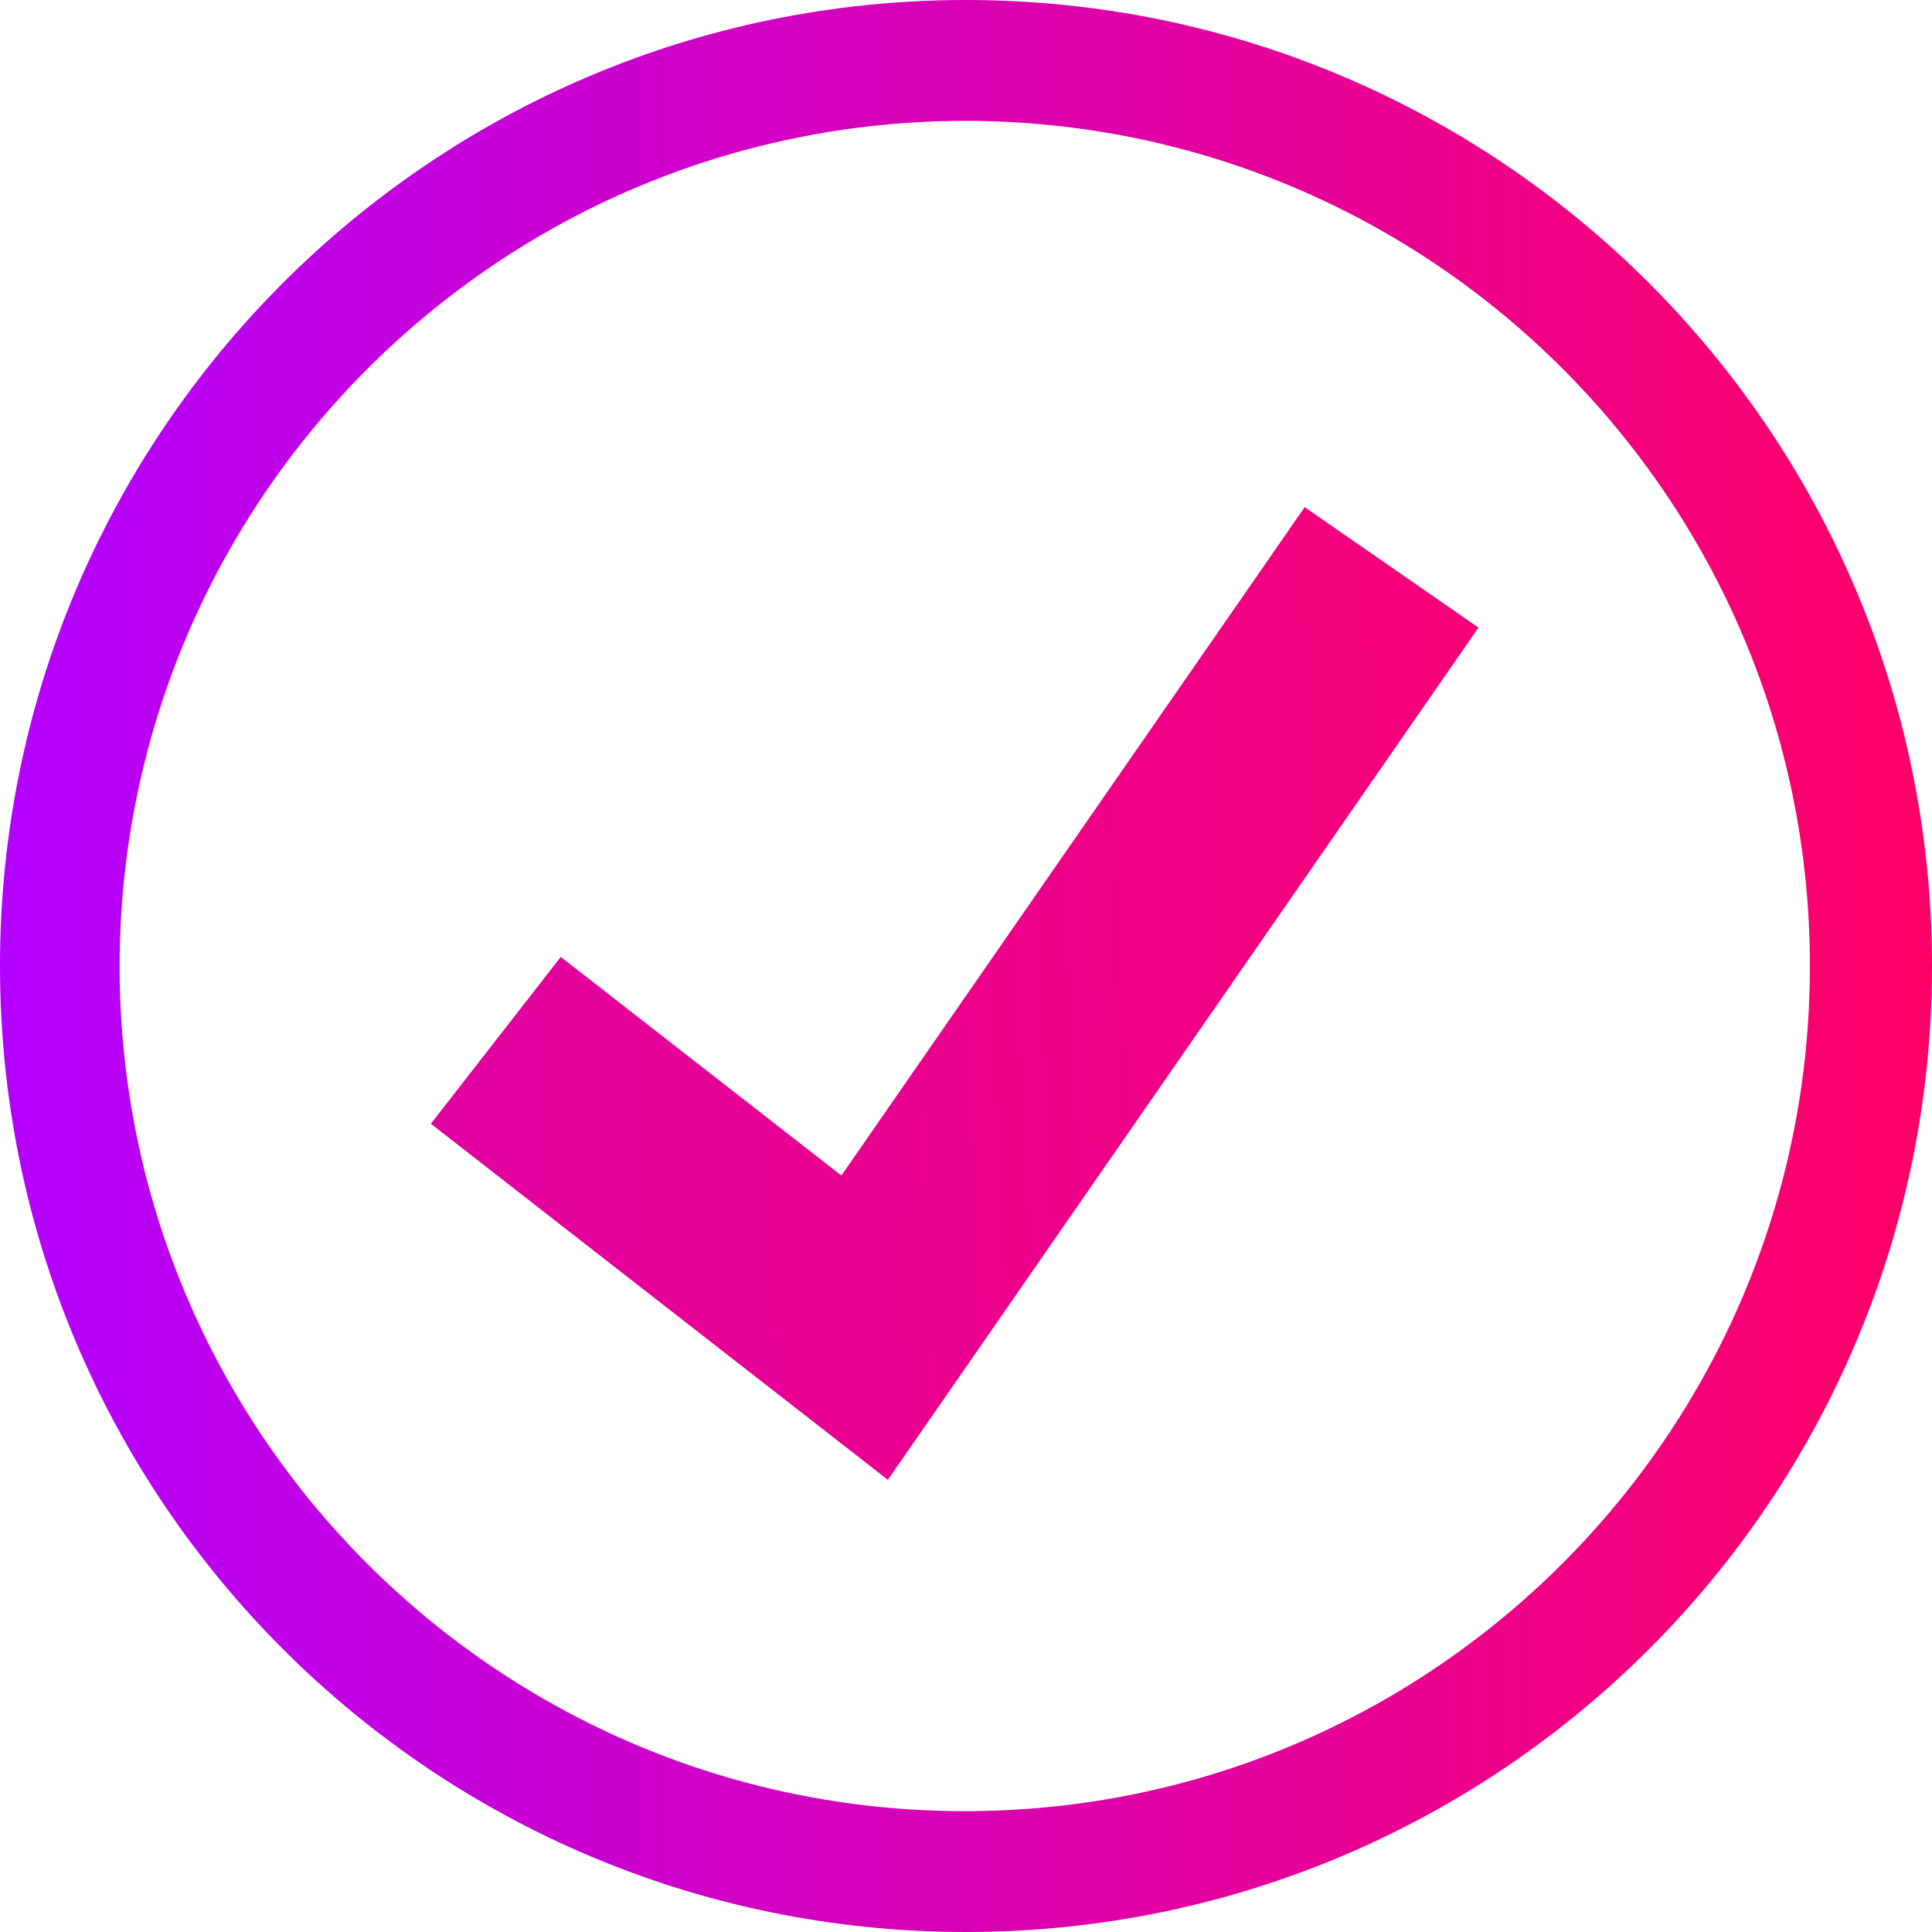 <svg width="20" height="20" viewBox="0 0 20 20" fill="none" xmlns="http://www.w3.org/2000/svg">
<g clip-path="url(#clip0)">
<path d="M9.993 1.251C14.825 1.255 18.74 5.175 18.736 10.007C18.732 14.838 14.812 18.753 9.98 18.749C5.151 18.745 1.238 14.829 1.238 10C1.245 5.168 5.162 1.255 9.993 1.251ZM9.993 5.88693e-07C4.47 0.004 -0.004 4.484 -5.86796e-05 10.007C0.004 15.53 4.484 20.004 10.007 20C15.527 19.996 20 15.52 20 10C19.998 4.475 15.518 -0.002 9.993 5.88693e-07Z" fill="url(#paint0_linear)"/>
<path d="M9.191 15.319L4.46 11.633L5.805 9.906L8.71 12.169L13.506 5.25L15.305 6.497L9.191 15.319Z" fill="url(#paint1_linear)"/>
</g>
<defs>
<linearGradient id="paint0_linear" x1="0" y1="11" x2="20" y2="11" gradientUnits="userSpaceOnUse">
<stop stop-color="#B400FF"/>
<stop offset="1" stop-color="#FE0066"/>
</linearGradient>
<linearGradient id="paint1_linear" x1="-1.18611e-07" y1="11" x2="20" y2="10" gradientUnits="userSpaceOnUse">
<stop stop-color="#D900B3"/>
<stop offset="1" stop-color="#FE0066"/>
</linearGradient>
<clipPath id="clip0">
<rect width="20" height="20" fill="white"/>
</clipPath>
</defs>
</svg>
